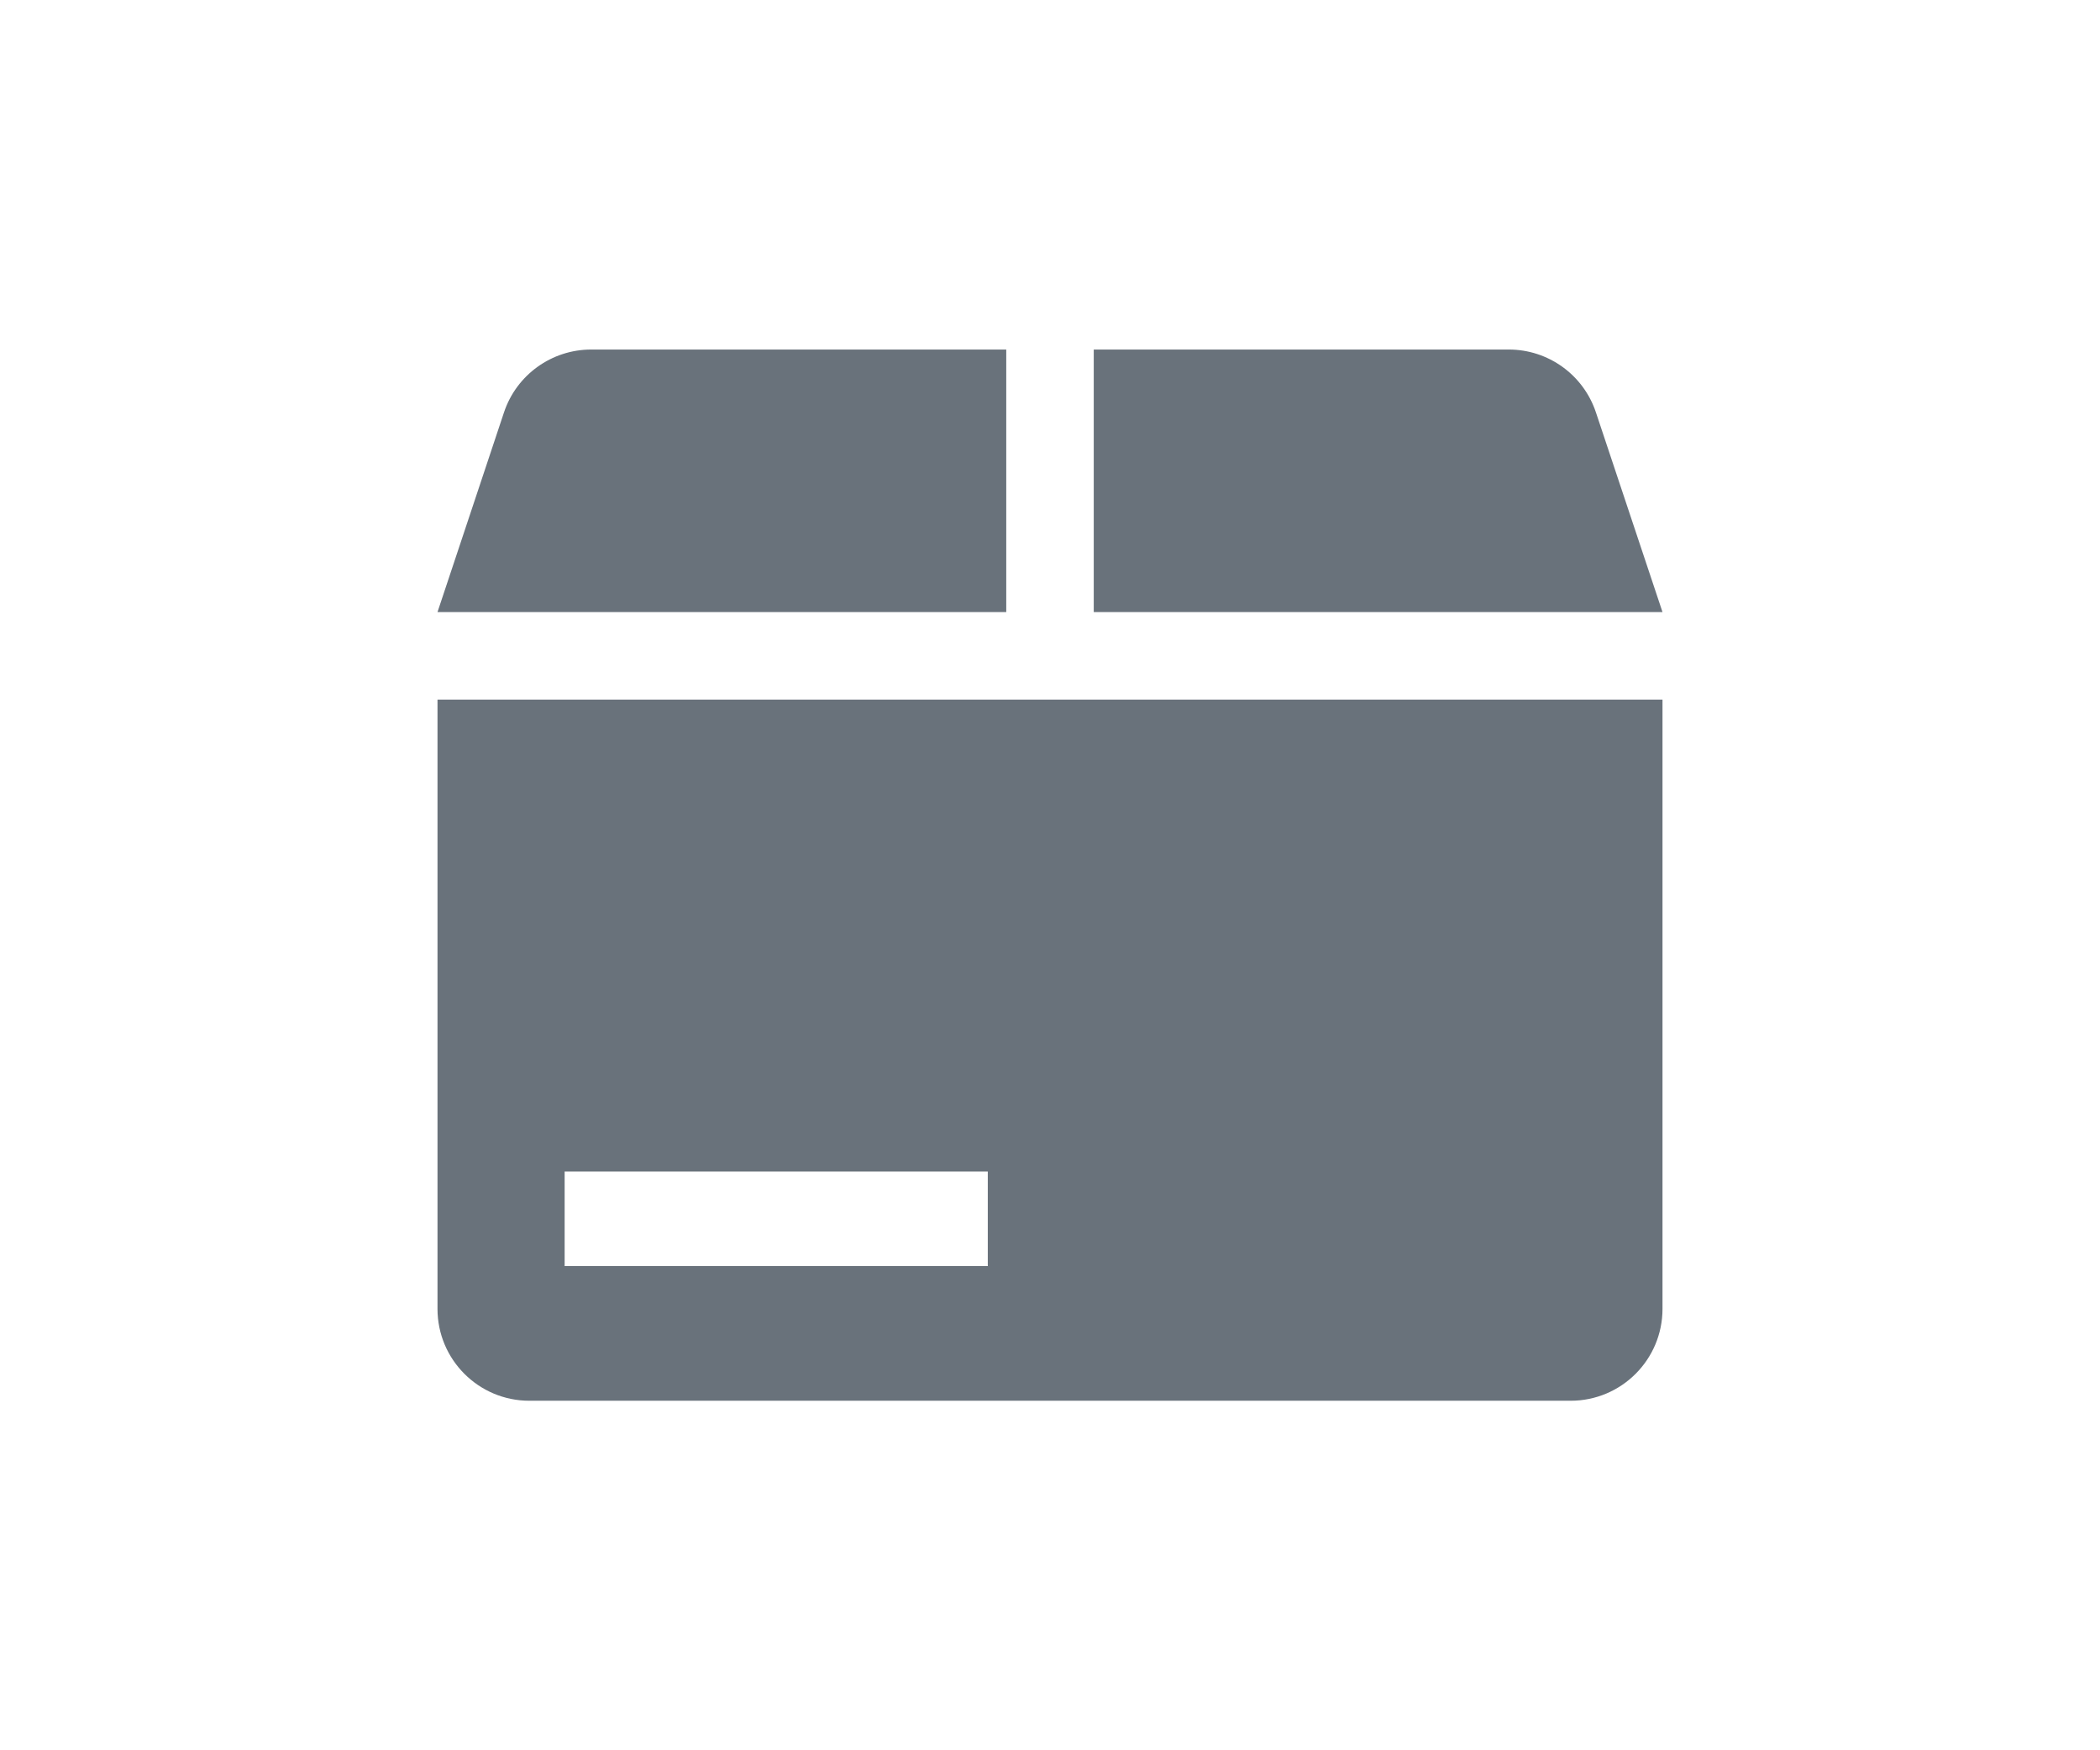 <?xml version="1.0" encoding="UTF-8"?>
<svg width="24px" height="20px" viewBox="0 0 24 20" version="1.1" xmlns="http://www.w3.org/2000/svg" xmlns:xlink="http://www.w3.org/1999/xlink">
    <title>ic/nodeToolbar/subnetManager/unselected</title>
    <g id="Symbol" stroke="none" stroke-width="1" fill="none" fill-rule="evenodd">
        <g id="ic/nodeToolbar/subnetManager/unselected">
            <rect id="矩形" x="0" y="0" width="24" height="20"></rect>
            <g id="icon_package" transform="translate(4, 2)" fill-rule="nonzero">
                <rect id="矩形" fill="#000000" opacity="0" x="0" y="0" width="16" height="16"></rect>
                <path d="M7.5,4.994 L1,4.994 L1.76,2.712 C1.903,2.283 2.305,1.994 2.757,1.994 L7.5,1.994 L7.5,4.994 Z M15,4.994 L8.5,4.994 L8.5,1.994 L13.243,1.994 C13.695,1.994 14.096,2.283 14.239,2.712 L15,4.994 Z M15,5.994 L15,12.956 C15,13.536 14.53,14.006 13.95,14.006 L13.95,14.006 L2.05,14.006 C1.47,14.006 1,13.536 1,12.956 L1,12.956 L1,5.994 L15,5.994 Z M7.289,11.387 L2.453,11.387 L2.453,12.467 L7.289,12.467 L7.289,11.387 Z" id="形状" fill="#69727B"></path>
            </g>
        </g>
    </g>
</svg>